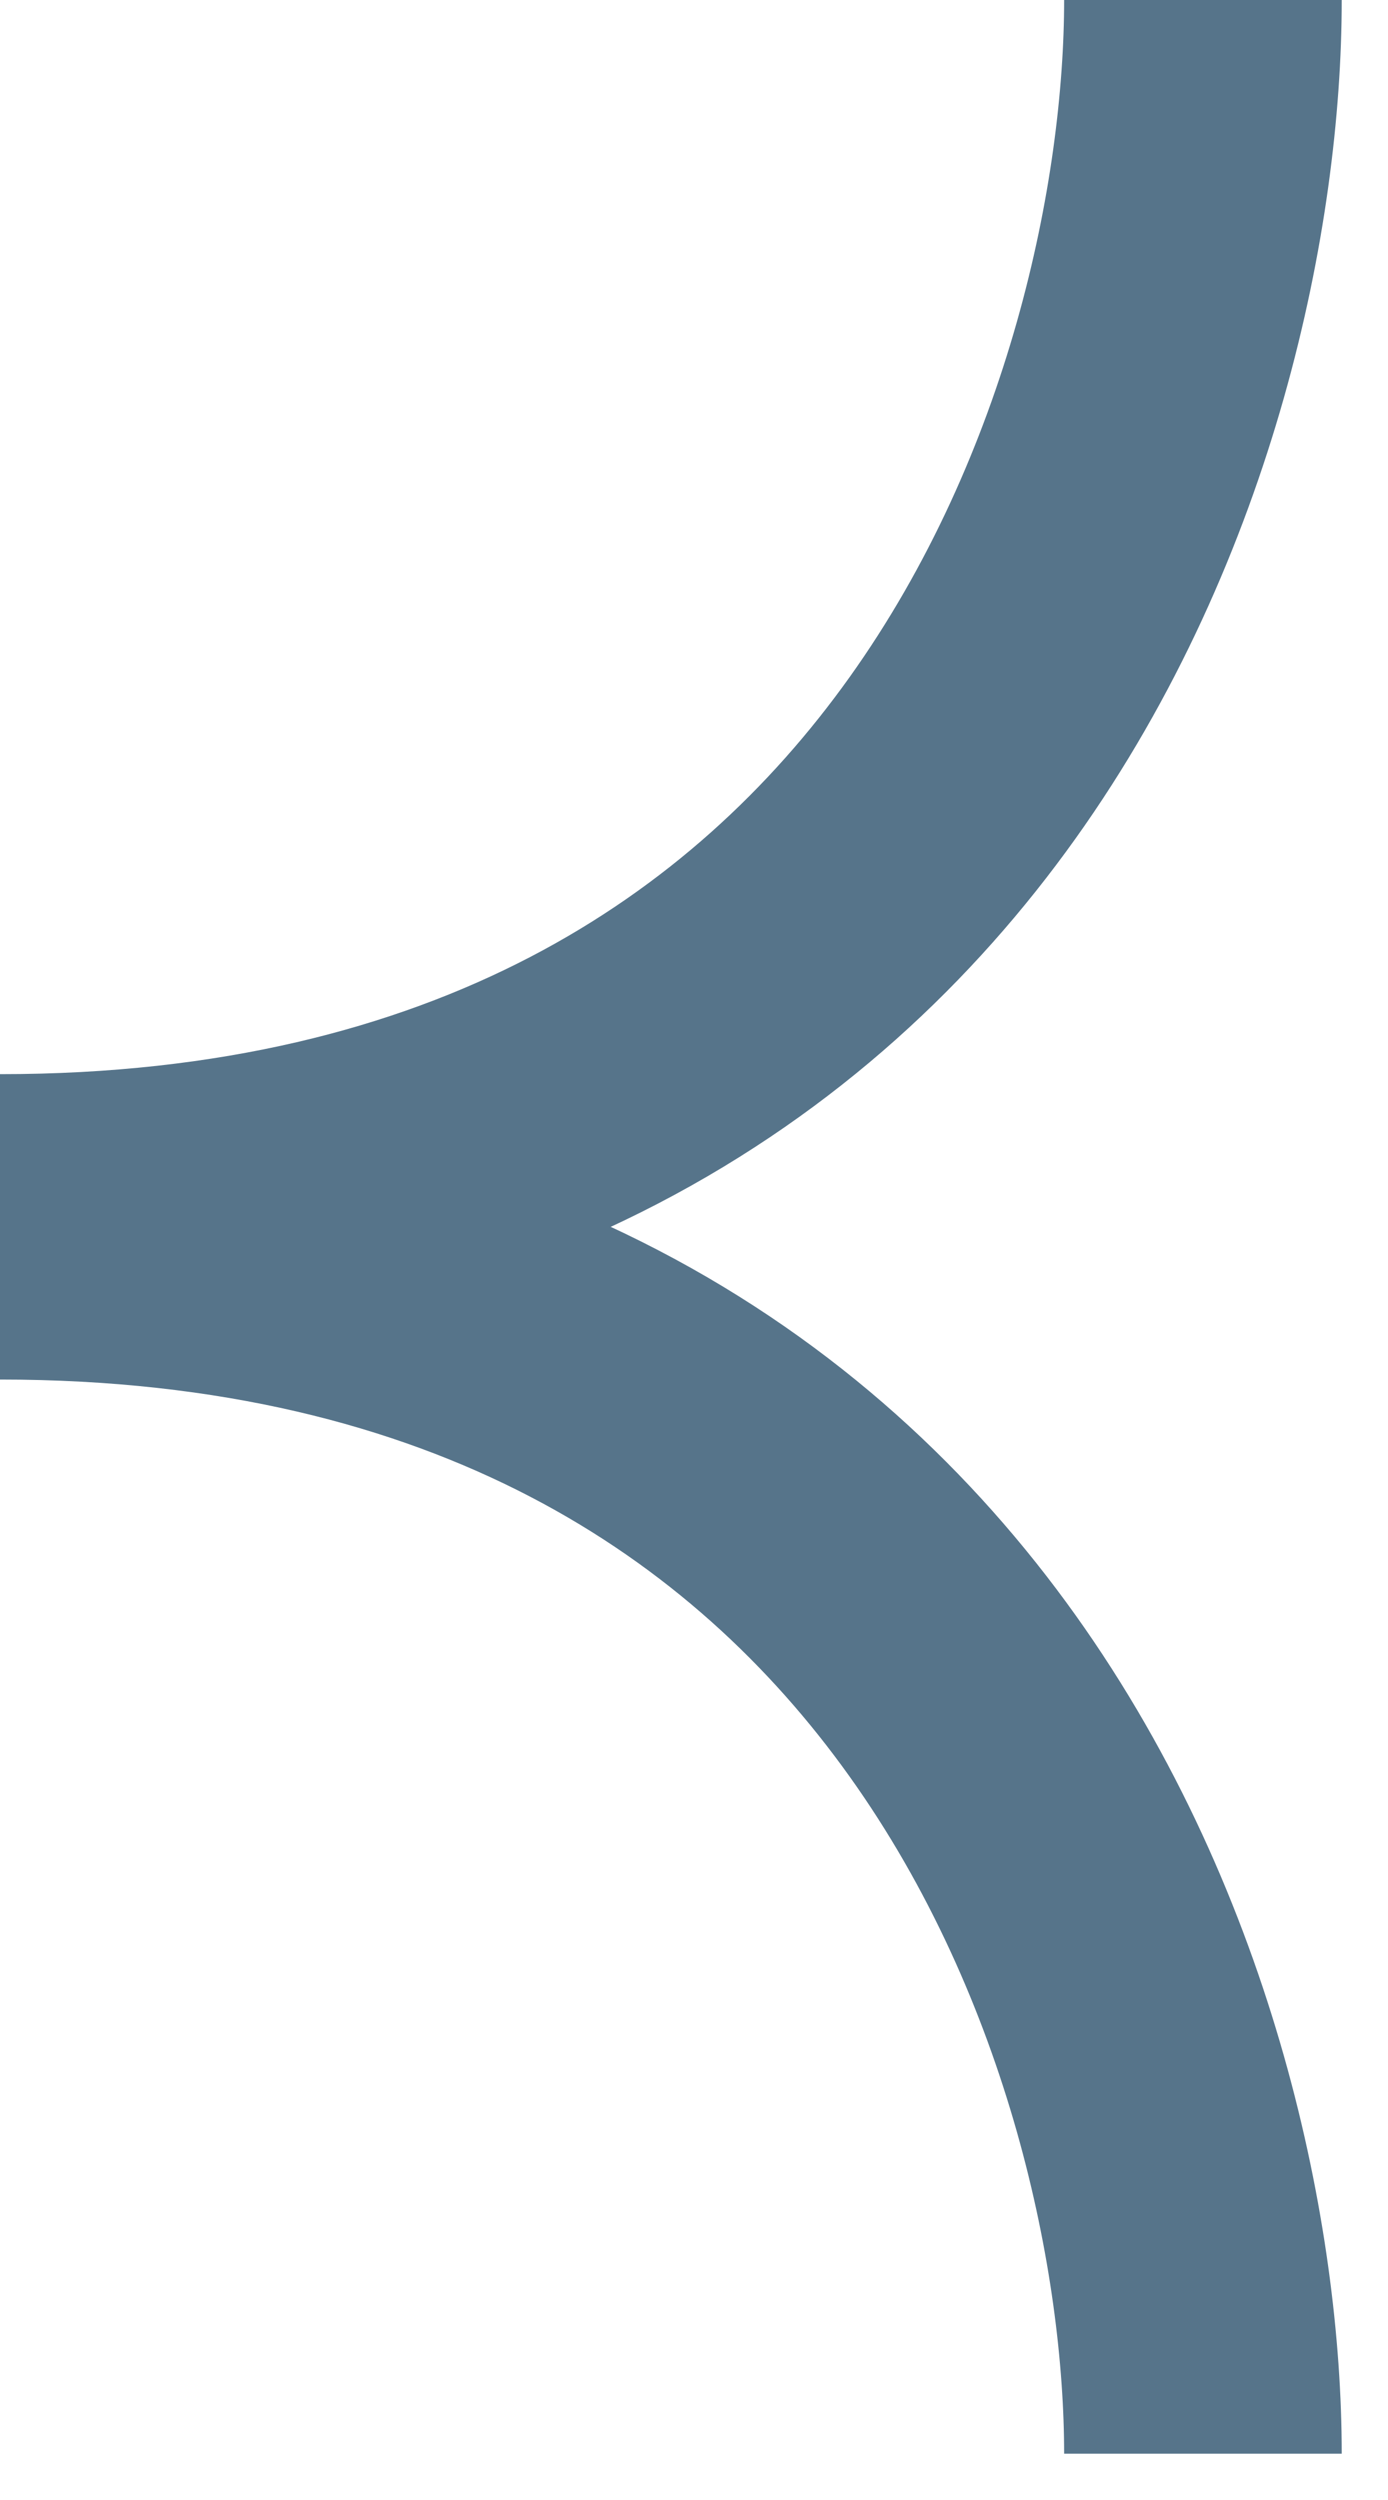 <svg width="15" height="27" viewBox="0 0 15 27" fill="none" xmlns="http://www.w3.org/2000/svg">
<path d="M13 0C13 4.367 10.4 13.101 -2.38419e-07 13.101" stroke="#56748A" stroke-width="3"/>
<path d="M13 26.5C13 22.133 10.4 13.399 -2.38419e-07 13.399" stroke="#56748A" stroke-width="3"/>
</svg>
